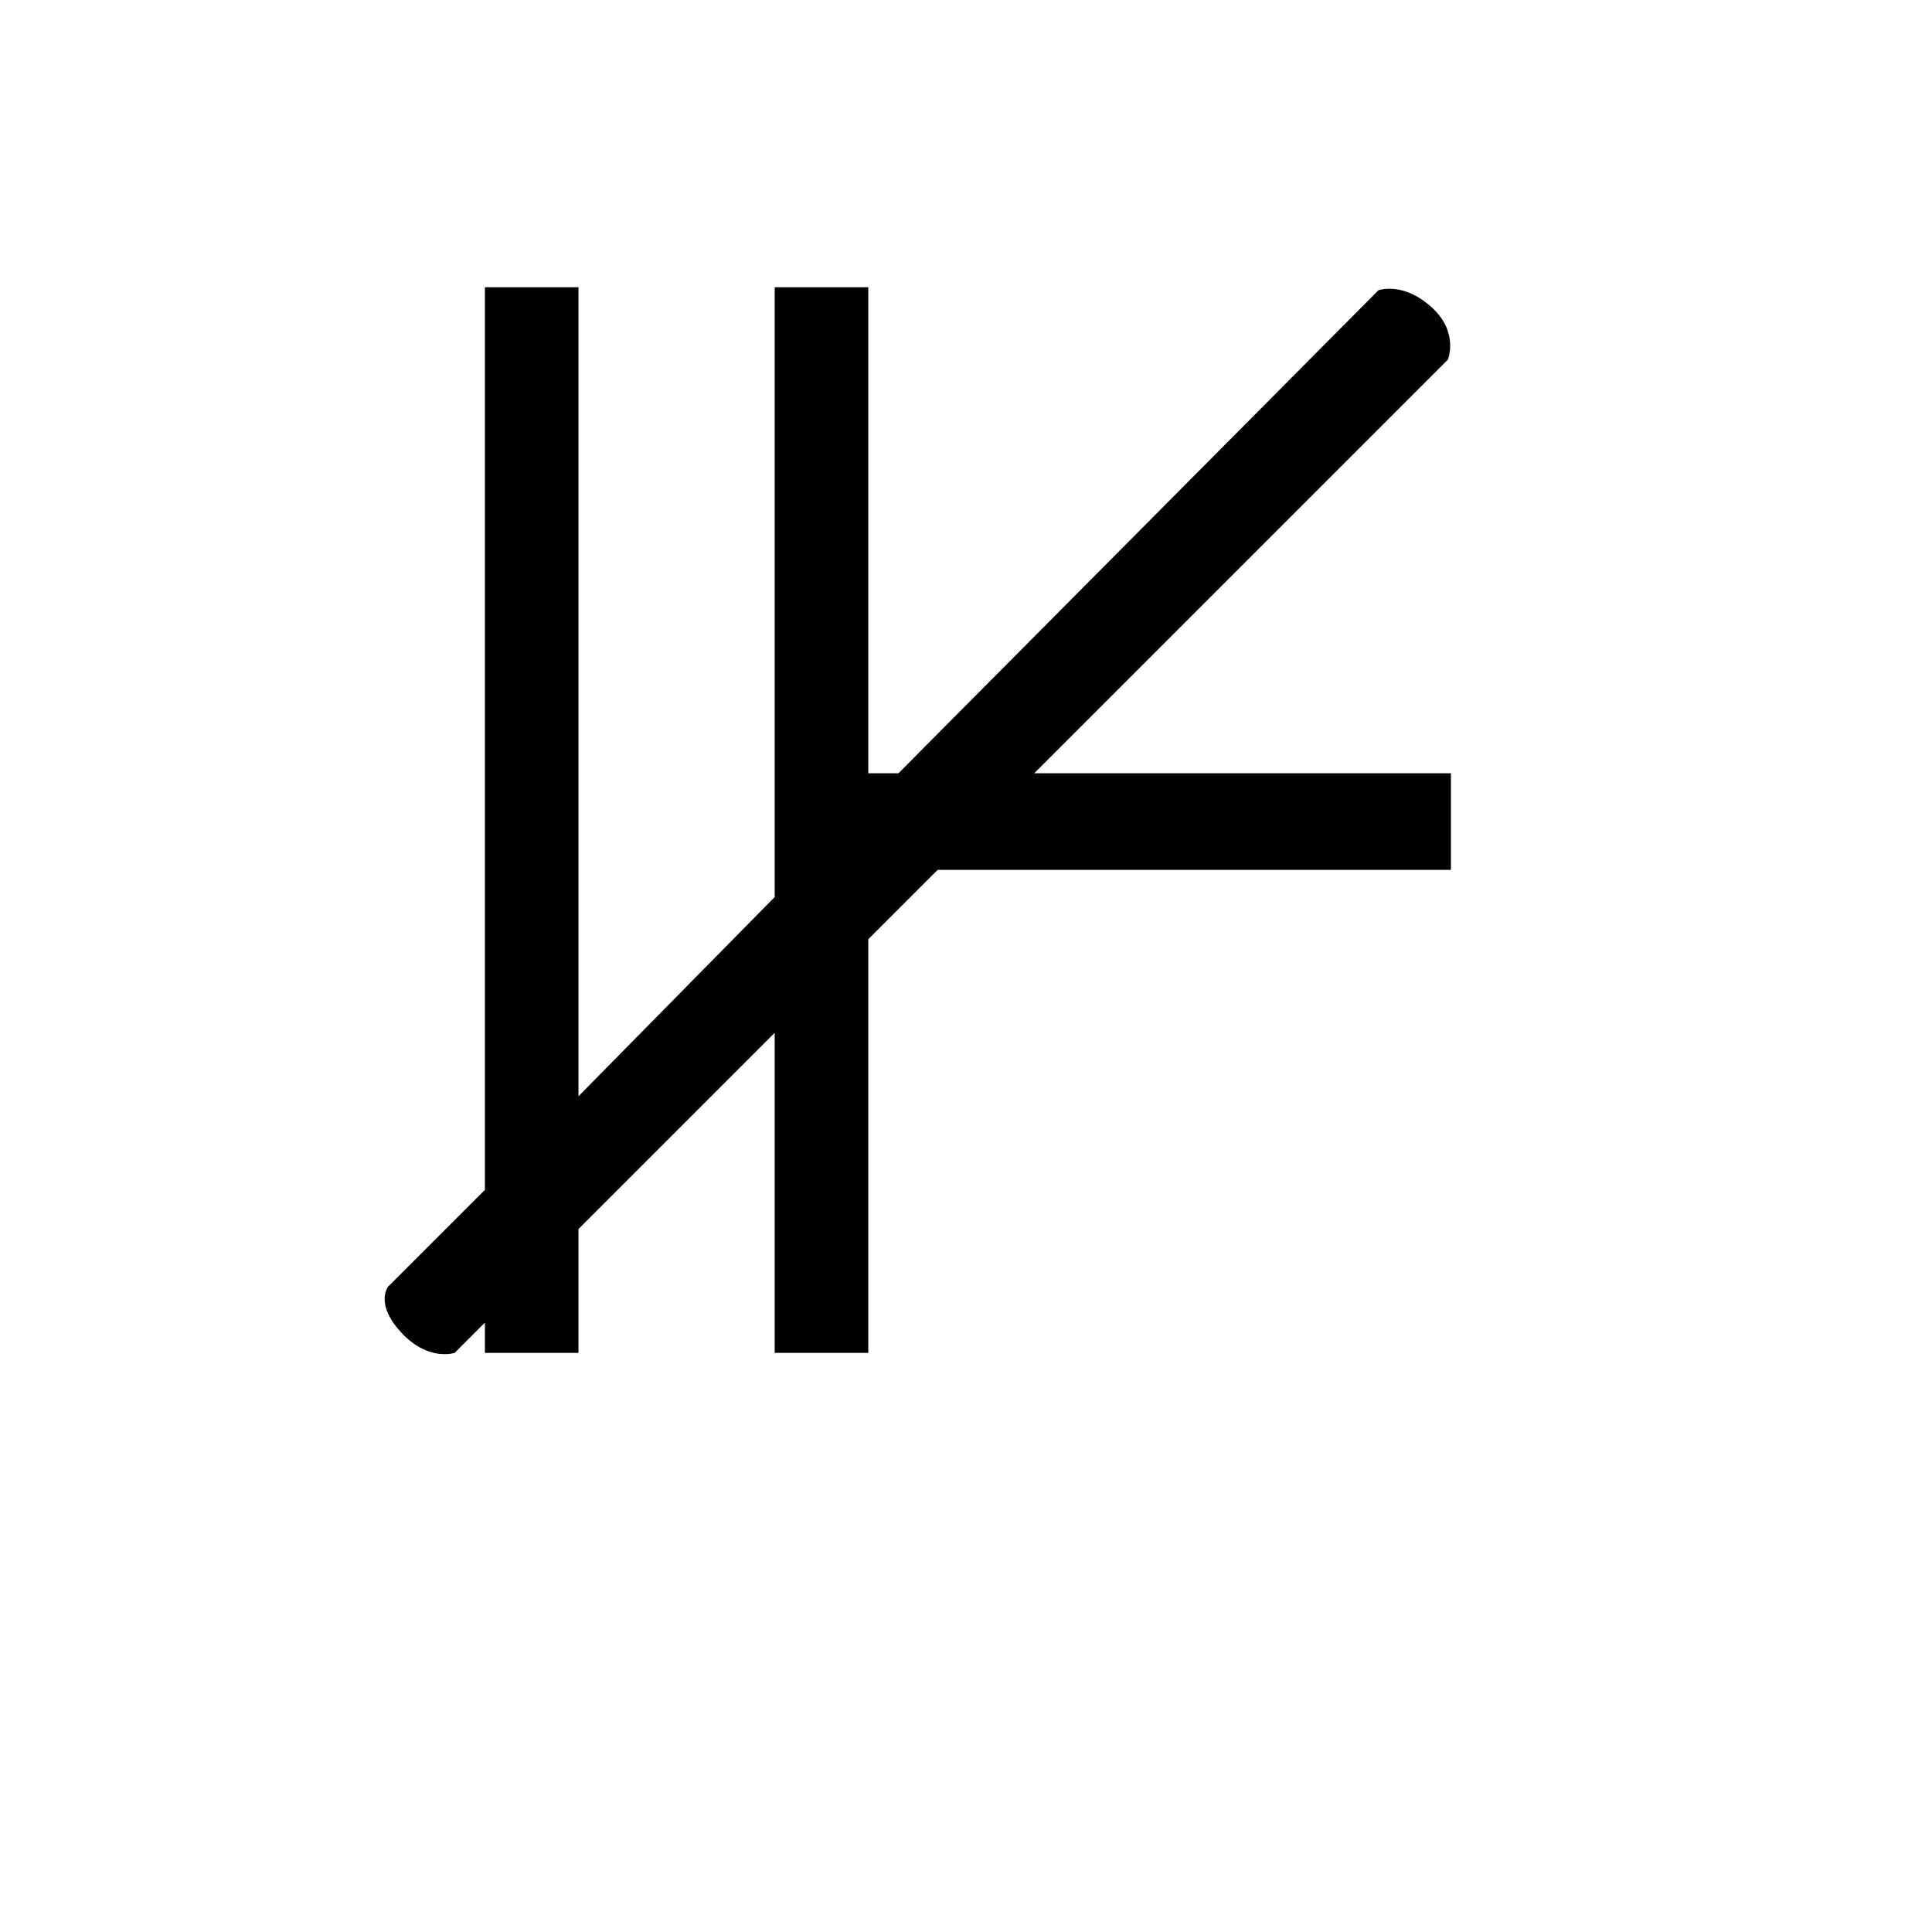 <?xml version="1.0" encoding="UTF-8" standalone="no"?>
<!-- Created with Inkscape (http://www.inkscape.org/) -->

<svg
   xmlns:dc="http://purl.org/dc/elements/1.1/"
   xmlns:cc="http://creativecommons.org/ns#"
   xmlns:rdf="http://www.w3.org/1999/02/22-rdf-syntax-ns#"
   xmlns:svg="http://www.w3.org/2000/svg"
   xmlns="http://www.w3.org/2000/svg"
   version="1.0"
   width="128"
   height="128"
   id="svg2">
  <defs
     id="defs4" />
  <path
     d="m 32.126,19.03 0,59.8 -6.4,6.4 c 0,0 -0.975,1.192 1,3.2 1.739,1.768 3.4,1.2 3.4,1.2 l 2,-2 0,2 6.2,0 0,-8.2 13,-13 0,21.2 6.2,0 0,-27.4 4.6,-4.6 34,0 0,-6.4 -27.6,0 27.4,-27.4 c 0,0 0.729,-1.778 -1,-3.4 -1.938,-1.817 -3.6,-1.2 -3.6,-1.2 l -31.8,32 -2,0 0,-32.2 -6.2,0 0,40.4 -13,13.2 0,-53.6 -6.2,0 z"
     id="path3881"
     style="color:#000000;fill:#000000;fill-opacity:1;fill-rule:nonzero;stroke:none;visibility:visible;display:inline;overflow:visible;enable-background:accumulate" />
</svg>
